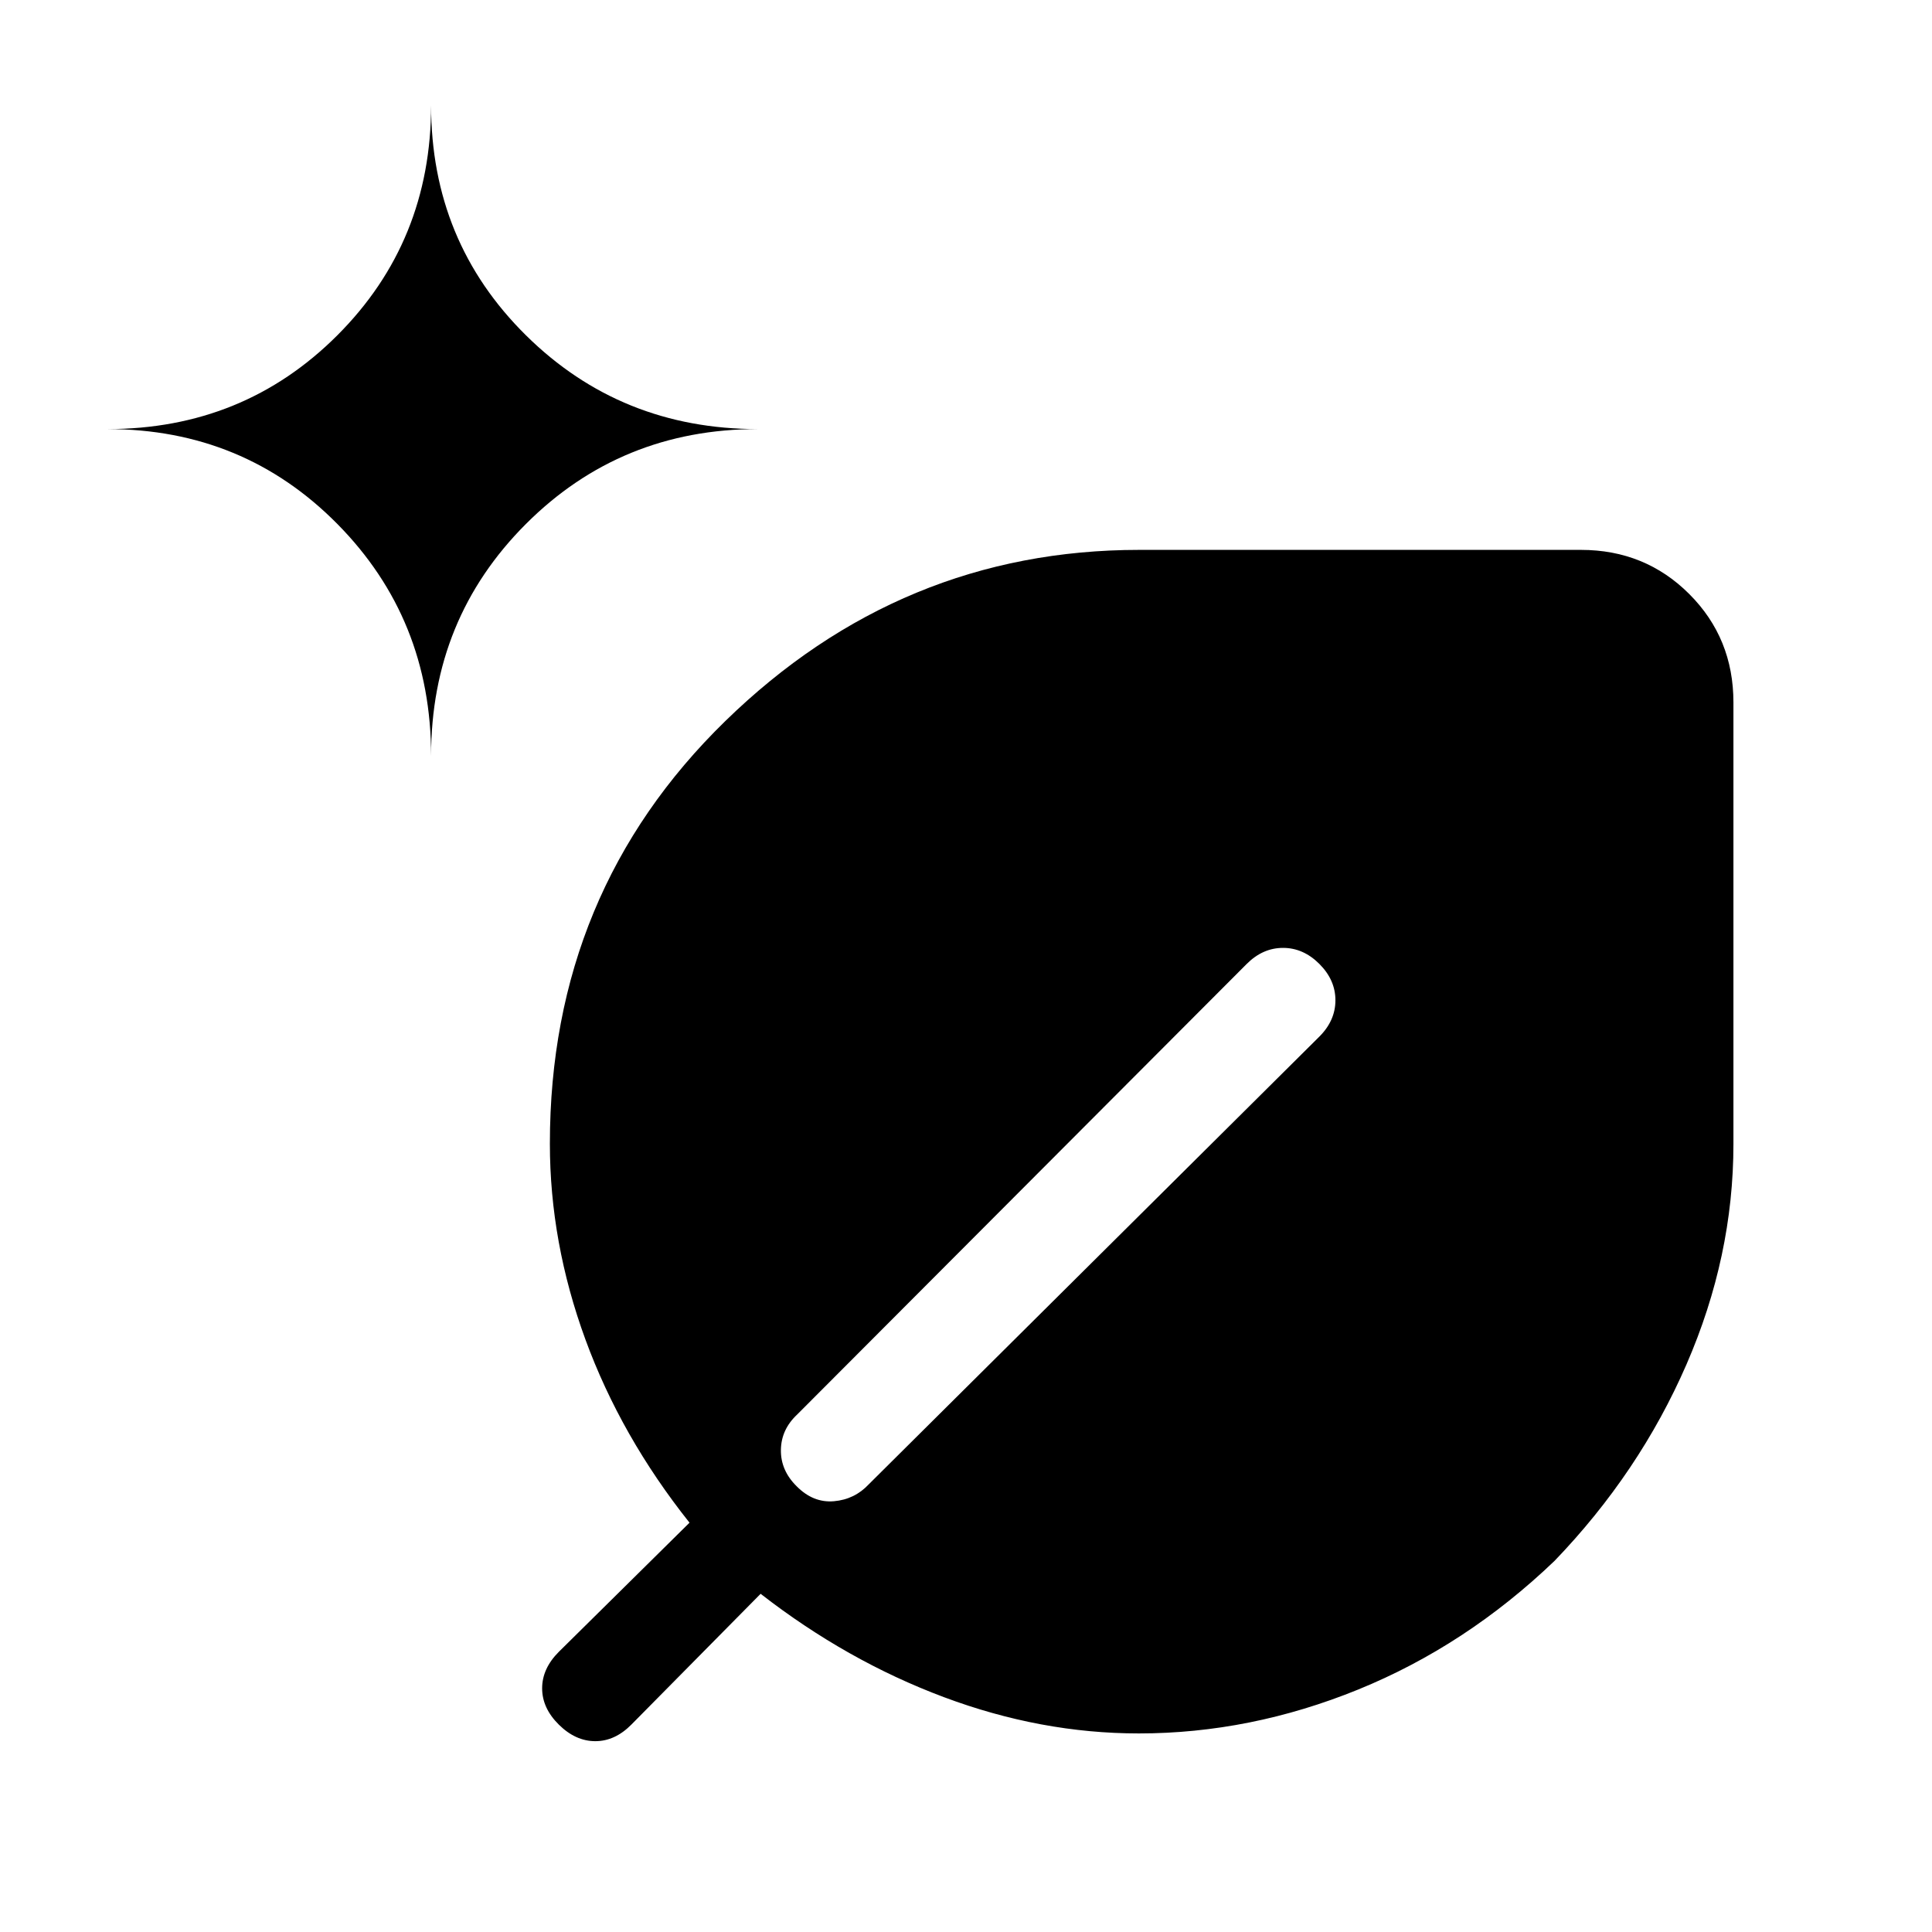 <svg xmlns="http://www.w3.org/2000/svg" height="40" viewBox="0 -960 960 960" width="40"><path d="M565.828-98.667q-48.623 0-96.828-18.038-48.205-18.039-91.051-51.346l-64.155 64.923q-8.186 8.308-17.99 8.308-9.804 0-18.112-8.213-8.308-8.212-8.308-18.051 0-9.839 8.308-18.147l64.923-64.154q-34.077-42.846-51.73-91.051-17.654-48.205-17.654-97.256 0-125.065 87.222-210.071t205.624-85.006h219.462q31.91 0 53.852 21.942 21.942 21.942 21.942 53.852v219.462q0 55.826-23.343 109.515t-65.531 97.573q-43.958 42.115-97.566 63.937-53.609 21.821-109.065 21.821ZM214.205-584.41q0-68.109 47.138-115.247 47.138-47.138 115.247-47.138-68.109 0-115.247-46.59-47.138-46.589-47.138-114.282 0 67.693-46.59 114.282-46.589 46.59-114.282 46.59 67.693 0 114.282 47.138 46.59 47.138 46.59 115.247Zm405.282 103.384L396.128-257.154q-7.974 7.462-8.103 17.629-.128 10.166 7.801 18.014 8.254 8.361 18.56 7.462 10.306-.9 17.331-8.438l223.872-222.436q7.975-7.974 7.975-18.051 0-10.077-7.975-18.052Q647.615-489 637.538-489q-10.077 0-18.051 7.974Z"/></svg>